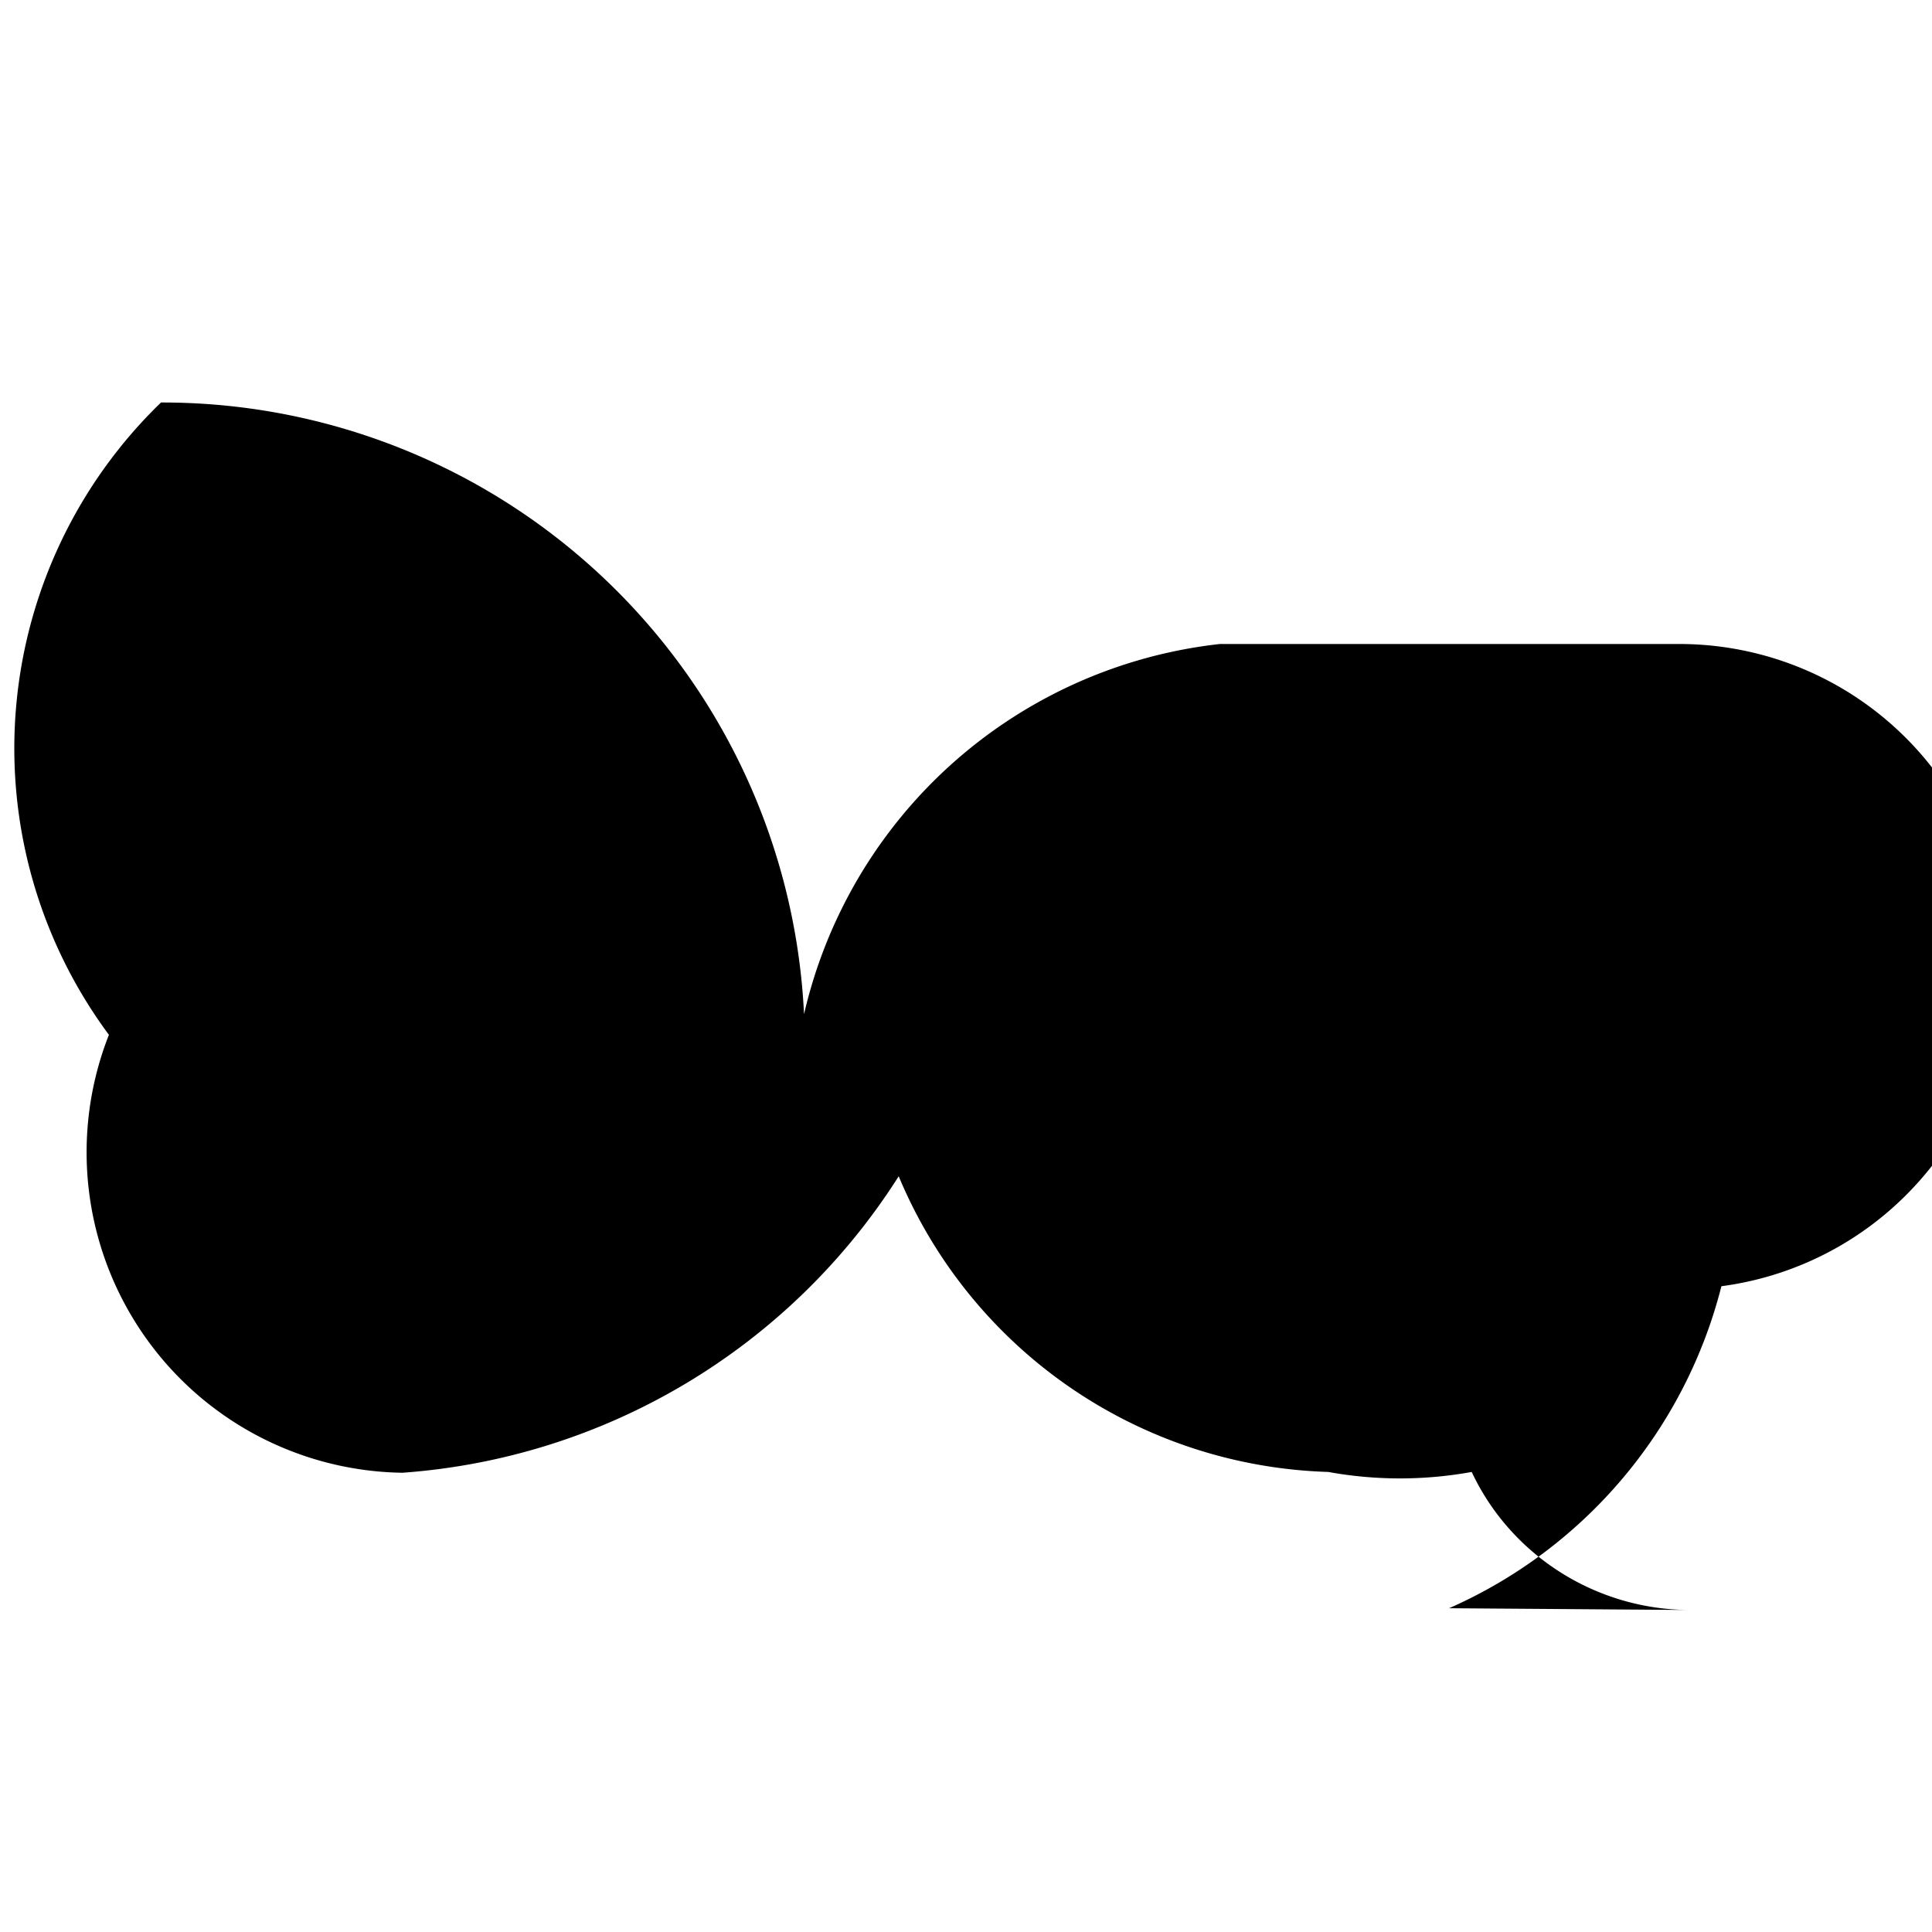 <svg xmlns="http://www.w3.org/2000/svg" class="icon icon-tornado" viewBox="0 0 24 24">
    <path d="M0 0h24v24H0z" fill="none"/>
    <path d="M21 20c-1.176 0-2.234-.682-2.718-1.715a4.978 4.978 0 01-1.782 0 5.978 5.978 0 01-5.336-3.673 7.978 7.978 0 01-6.165 3.683 3.981 3.981 0 01-3.646-5.44A5.976 5.976 0 012 5a7.979 7.979 0 017.858 9.462A5.978 5.978 0 0115.154 8h5.692a3.98 3.98 0 013.978 3.62 3.984 3.984 0 01-3.44 4.358 5.978 5.978 0 01-3.383 4"/>
</svg>